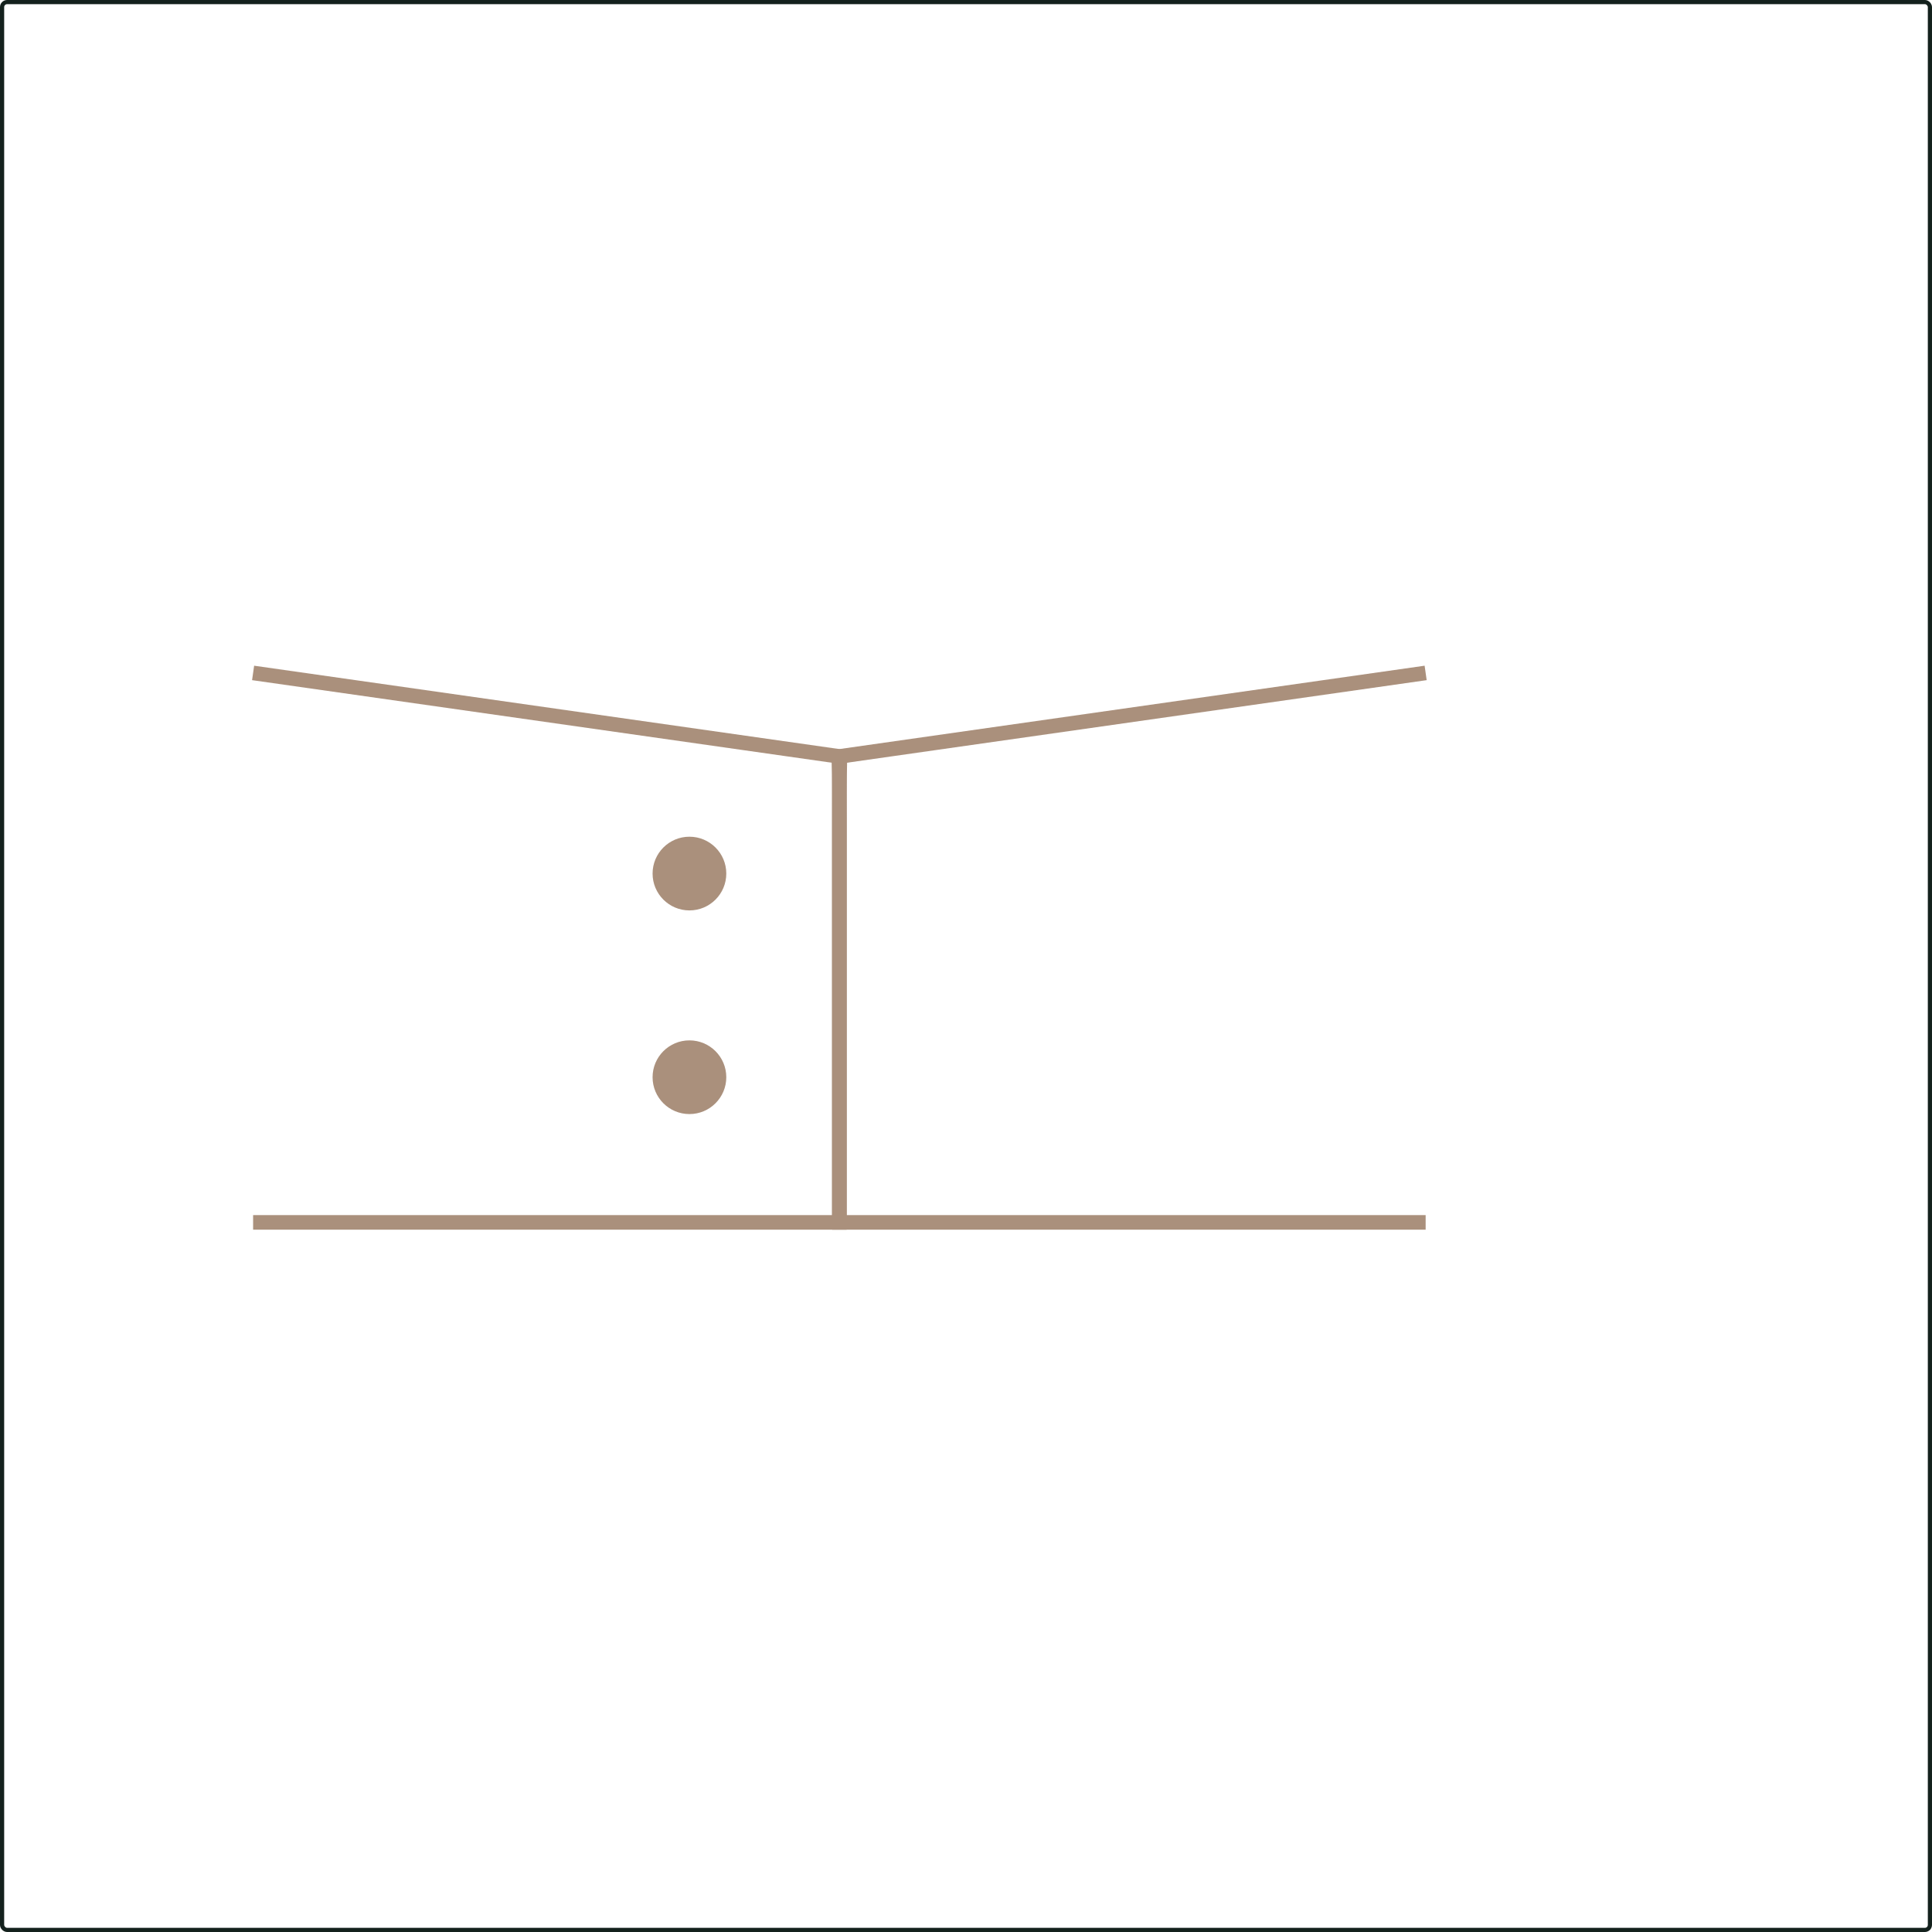 <svg id="Layer_1" data-name="Layer 1" xmlns="http://www.w3.org/2000/svg" xmlns:xlink="http://www.w3.org/1999/xlink" viewBox="0 0 926.83 926.83"><defs><style>.cls-1,.cls-2,.cls-4{fill:none;}.cls-2{stroke:#14211d;stroke-width:2px;}.cls-2,.cls-4{stroke-miterlimit:10;}.cls-3{clip-path:url(#clip-path);}.cls-4{stroke:#aa907c;stroke-width:7px;}.cls-5{fill:#aa907c;}</style><clipPath id="clip-path" transform="translate(-76.58 -76.58)"><rect id="SVGID" class="cls-1" x="872.56" y="686.65" width="871" height="679"/></clipPath></defs><rect class="cls-2" x="1" y="1" width="924.83" height="924.83" rx="2.39"/><path class="cls-4" d="M198,399.4l281.5,40.1s-.3,12.62-.3,30.2V663H198" transform="translate(-76.58 -76.58)"/><path class="cls-4" d="M760.5,399.4,479,439.5s.3,12.62.3,30.2V663H760.5" transform="translate(-76.58 -76.58)"/><circle class="cls-5" cx="330.74" cy="419.07" r="17.68"/><circle class="cls-5" cx="330.74" cy="516.77" r="17.68"/></svg>